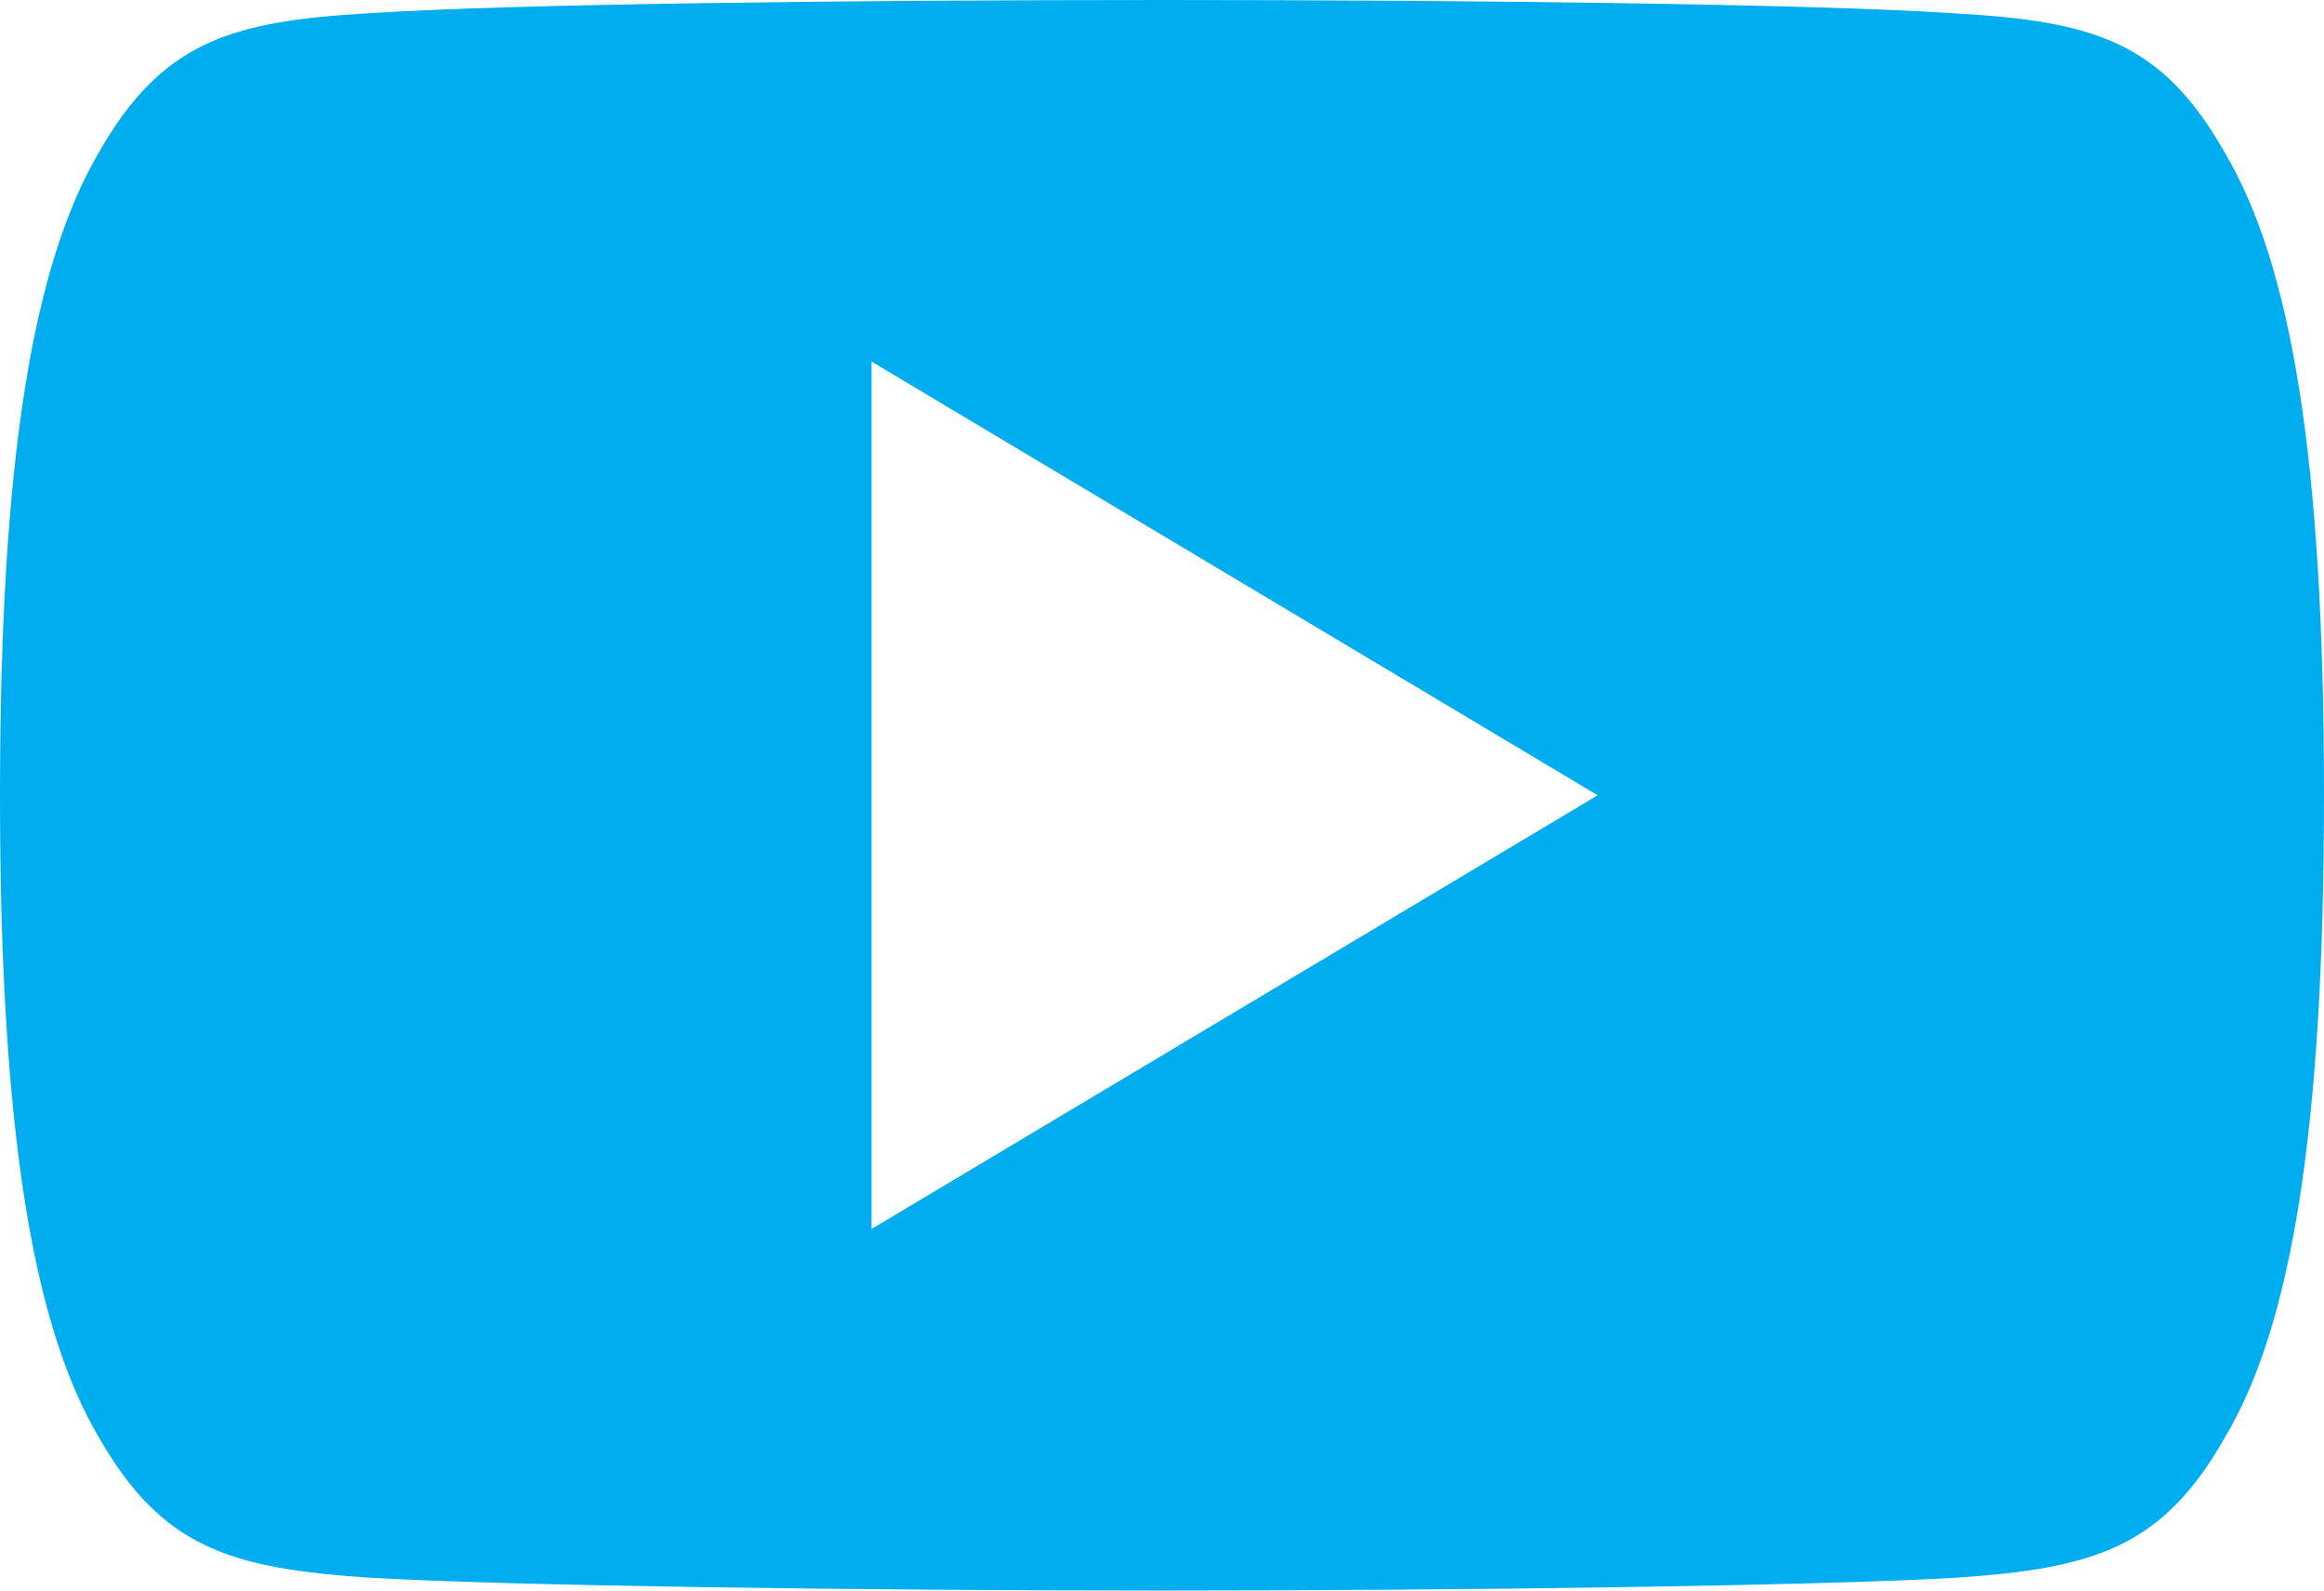 <?xml version="1.0" encoding="UTF-8"?>
<svg width="19px" height="13px" viewBox="0 0 19 13" version="1.1" xmlns="http://www.w3.org/2000/svg" xmlns:xlink="http://www.w3.org/1999/xlink">
    <!-- Generator: Sketch 52.5 (67469) - http://www.bohemiancoding.com/sketch -->
    <title>youtube</title>
    <desc>Created with Sketch.</desc>
    <g id="Symbols" stroke="none" stroke-width="1" fill="none" fill-rule="evenodd">
        <g id="Footer" transform="translate(-1498, -331)" fill="#00AEEF" fill-rule="nonzero">
            <g id="Group-2">
                <g id="social-" transform="translate(1413, 327)">
                    <g id="youtube" transform="translate(85, 4)">
                        <path d="M18.192,1.253 C17.677,0.34 17.118,0.173 15.979,0.109 C14.841,0.032 11.981,0 9.502,0 C7.019,0 4.157,0.032 3.021,0.108 C1.885,0.173 1.324,0.339 0.804,1.253 C0.273,2.164 0,3.733 0,6.496 C0,6.499 0,6.5 0,6.5 C0,6.502 0,6.504 0,6.504 L0,6.506 C0,9.257 0.273,10.838 0.804,11.74 C1.324,12.653 1.883,12.818 3.02,12.895 C4.157,12.961 7.019,13 9.502,13 C11.981,13 14.841,12.961 15.98,12.896 C17.119,12.819 17.678,12.654 18.194,11.741 C18.729,10.84 19,9.258 19,6.507 C19,6.507 19,6.504 19,6.501 C19,6.501 19,6.499 19,6.498 C19,3.733 18.729,2.164 18.192,1.253 Z M7.125,10.045 L7.125,2.955 L13.062,6.5 L7.125,10.045 Z" id="Shape"></path>
                    </g>
                </g>
            </g>
        </g>
    </g>
</svg>